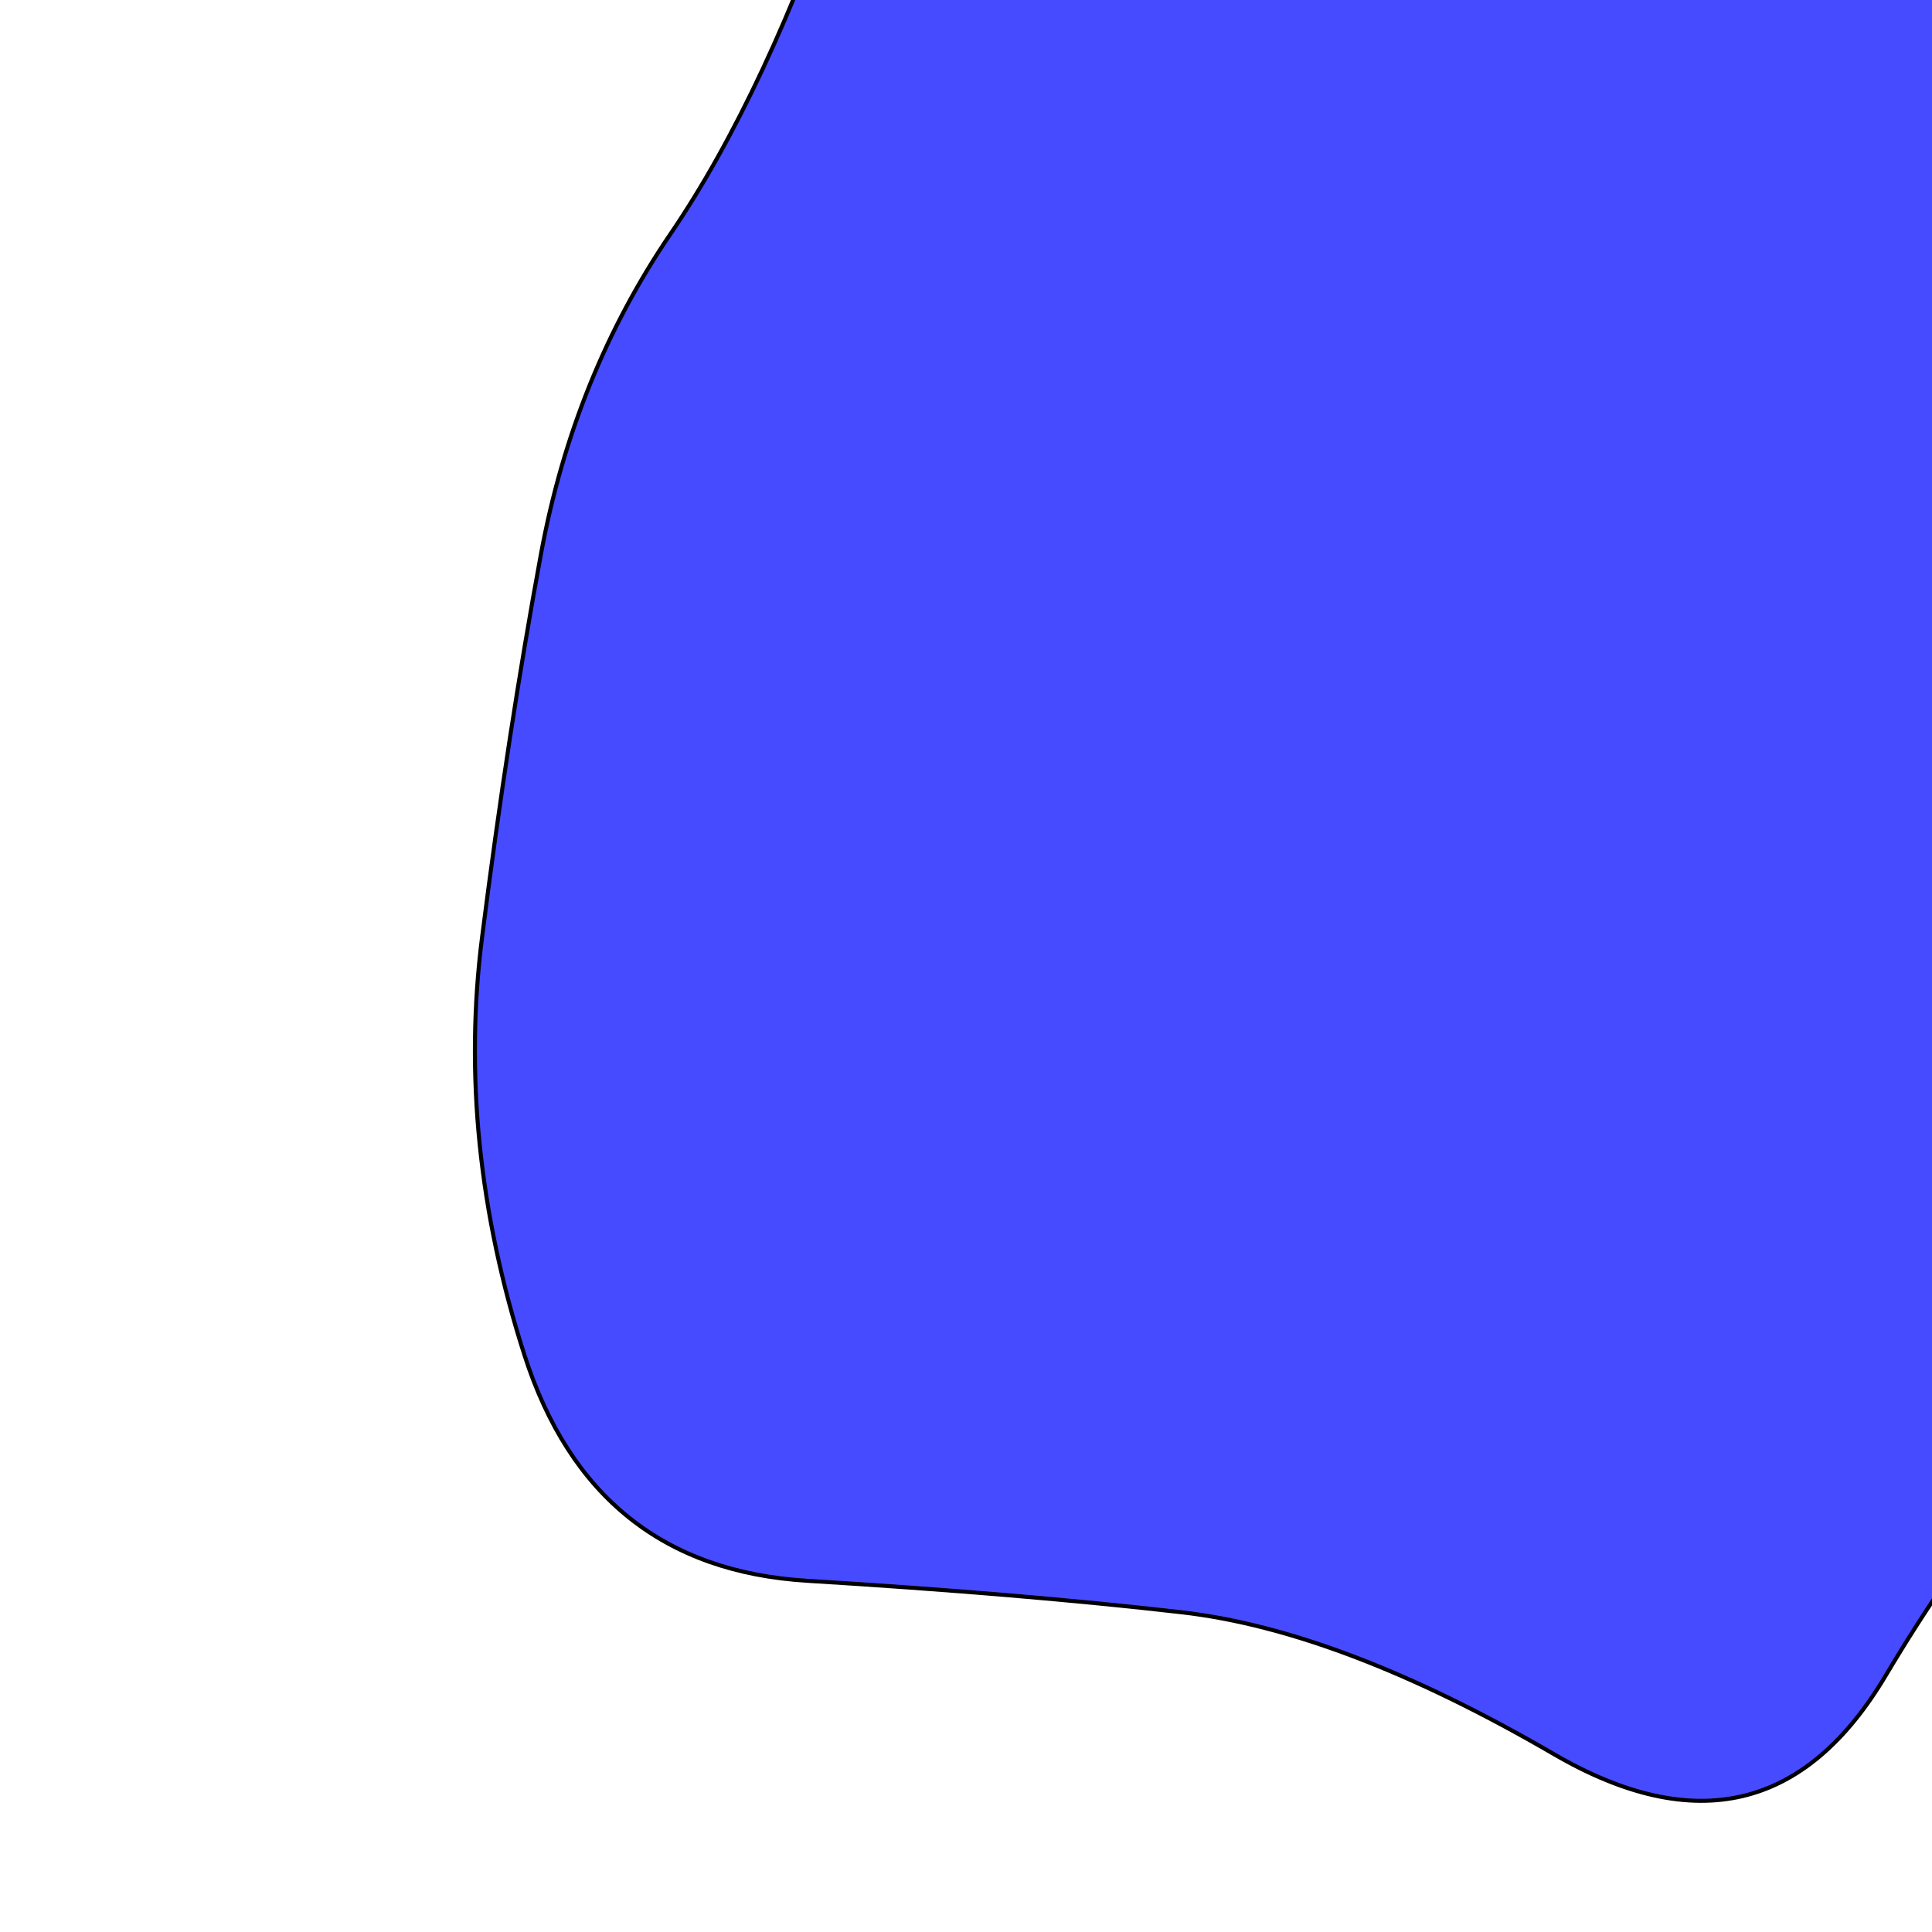 <svg width="480" height="480" xmlns="http://www.w3.org/2000/svg">

 <g>
  <title>Layer 1</title>
  <path stroke="null" id="svg_1" d="m570.368,238.151q6.437,56.095 -32.772,91.97q-39.209,35.875 -69.055,86.099q-29.846,50.225 -82.514,19.568q-52.669,-30.657 -92.463,-35.222q-39.794,-4.566 -93.048,-7.827q-53.254,-3.261 -70.225,-56.095q-16.971,-52.834 -10.534,-103.71q6.437,-50.877 14.63,-95.231q8.193,-44.354 32.186,-79.577q23.994,-35.222 43.891,-93.926q19.897,-58.704 71.395,-45.006q51.498,13.698 102.997,0q51.498,-13.698 79.588,35.875q28.09,49.572 63.788,84.795q35.698,35.222 35.698,88.708q0,53.486 6.437,109.581z" fill="#474bff"/>
 </g>
</svg>